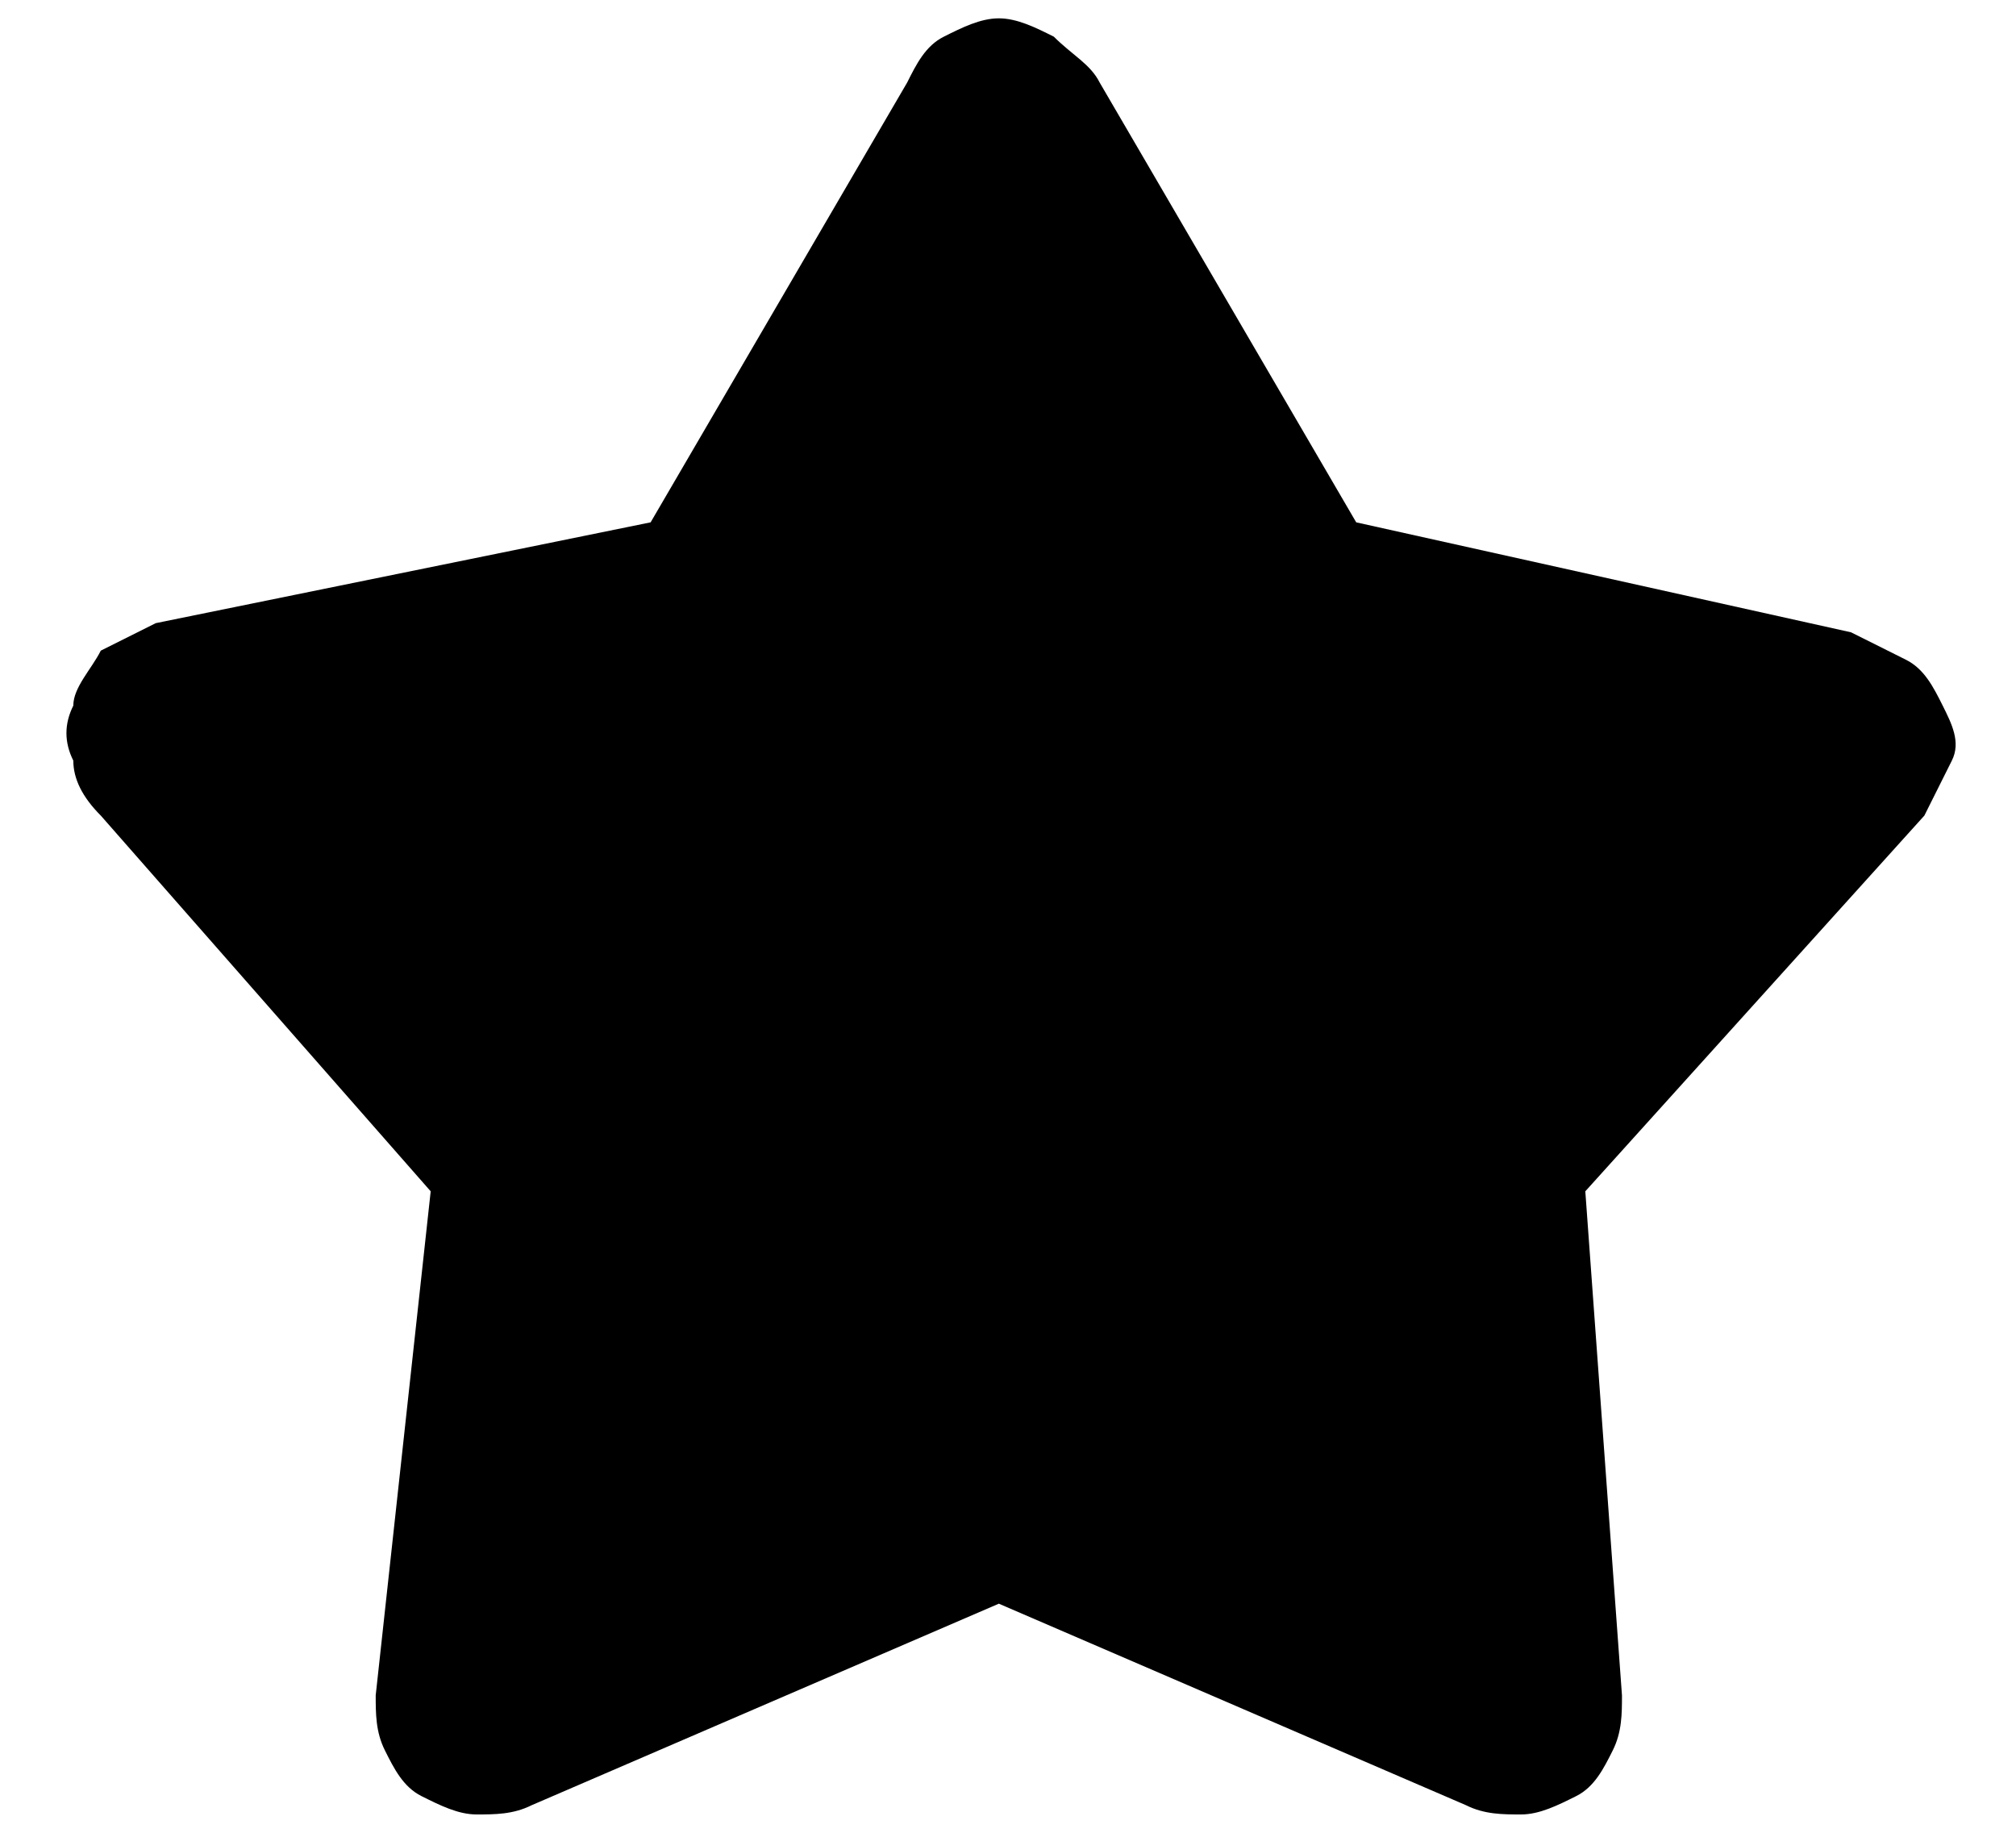 <?xml version="1.0" encoding="utf-8"?>
<!-- Generator: Adobe Illustrator 26.0.0, SVG Export Plug-In . SVG Version: 6.00 Build 0)  -->
<svg version="1.1" id="Capa_1" xmlns="http://www.w3.org/2000/svg" xmlns:xlink="http://www.w3.org/1999/xlink" x="0px" y="0px"
	 viewBox="0 0 22 20" style="enable-background:new 0 0 22 20;" xml:space="preserve">
<path d="M21.2,7.7c-0.1-0.2-0.2-0.4-0.4-0.5c-0.2-0.1-0.4-0.2-0.6-0.3l-5.4-1.2l-2.8-4.8c-0.1-0.2-0.3-0.3-0.5-0.5
	c-0.2-0.1-0.4-0.2-0.6-0.2c-0.2,0-0.4,0.1-0.6,0.2S10,0.7,9.9,0.9L7.1,5.7L1.7,6.8C1.5,6.9,1.3,7,1.1,7.1C1,7.3,0.8,7.5,0.8,7.7
	c-0.1,0.2-0.1,0.4,0,0.6c0,0.2,0.1,0.4,0.3,0.6L4.7,13l-0.6,5.5c0,0.2,0,0.4,0.1,0.6c0.1,0.2,0.2,0.4,0.4,0.5
	c0.2,0.1,0.4,0.2,0.6,0.2c0.2,0,0.4,0,0.6-0.1l5.1-2.2l5.1,2.2c0.2,0.1,0.4,0.1,0.6,0.1c0.2,0,0.4-0.1,0.6-0.2
	c0.2-0.1,0.3-0.3,0.4-0.5c0.1-0.2,0.1-0.4,0.1-0.6L17.3,13L21,8.9c0.1-0.2,0.2-0.4,0.3-0.6S21.3,7.9,21.2,7.7z"/>
</svg>
